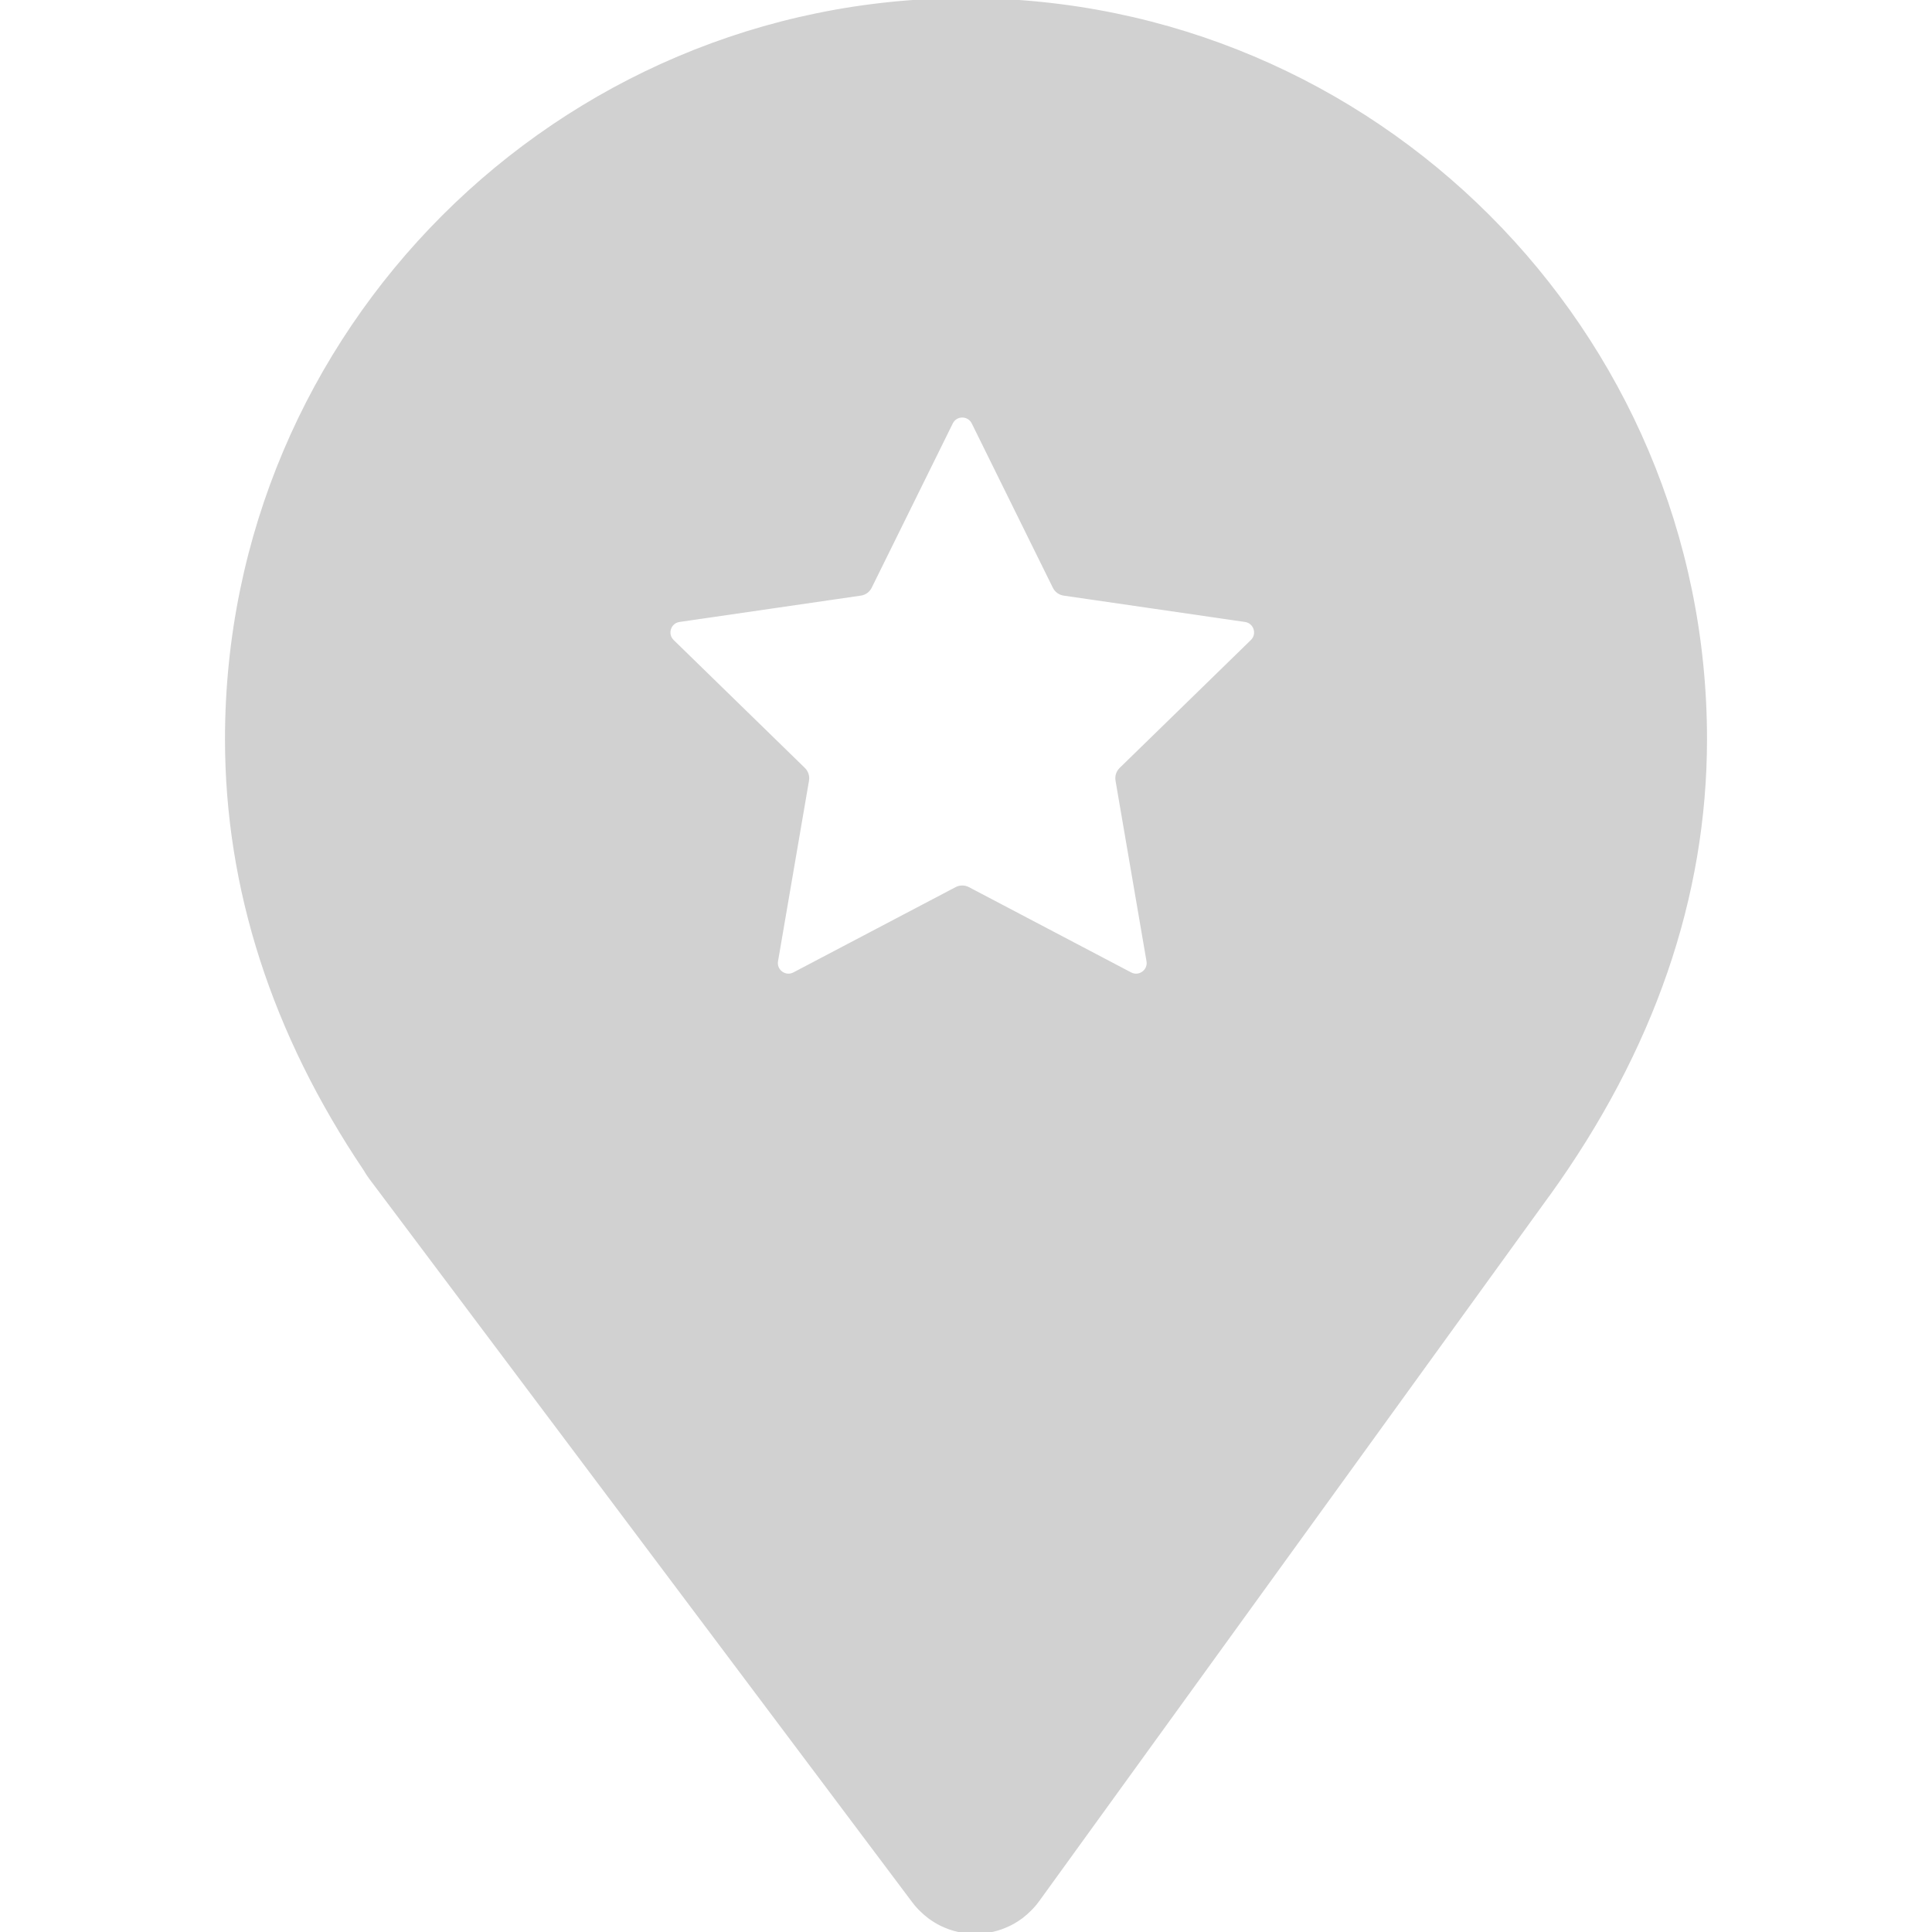 <!DOCTYPE svg PUBLIC "-//W3C//DTD SVG 1.1//EN" "http://www.w3.org/Graphics/SVG/1.1/DTD/svg11.dtd">
<!-- Uploaded to: SVG Repo, www.svgrepo.com, Transformed by: SVG Repo Mixer Tools -->
<svg fill="#d1d1d1" height="800px" width="800px" version="1.1" id="Layer_1" xmlns="http://www.w3.org/2000/svg" xmlns:xlink="http://www.w3.org/1999/xlink" viewBox="0 0 511.996 511.996" xml:space="preserve" stroke="#d1d1d1">
<g id="SVGRepo_bgCarrier" stroke-width="0"/>
<g id="SVGRepo_tracerCarrier" stroke-linecap="round" stroke-linejoin="round"/>
<g id="SVGRepo_iconCarrier"> <g> <g> <path d="M255.997,0C147.993,0,60.125,87.868,60.125,195.873c0,39.543,12.368,77.906,36.72,114.058 c0.415,0.723,0.862,1.435,1.375,2.117l143.889,191.711c0.474,0.638,0.993,1.247,1.547,1.835c0.174,0.185,0.358,0.353,0.537,0.531 c0.338,0.333,0.683,0.66,1.049,0.972c0.263,0.227,0.535,0.438,0.807,0.649c0.164,0.126,0.314,0.266,0.483,0.388 c0.187,0.136,0.381,0.251,0.571,0.38c0.195,0.132,0.39,0.266,0.589,0.391c0.569,0.356,1.148,0.685,1.739,0.979 c0.107,0.053,0.217,0.096,0.324,0.147c0.552,0.262,1.113,0.495,1.68,0.704c0.134,0.049,0.267,0.099,0.402,0.145 c1.35,0.466,2.731,0.78,4.125,0.951c0.134,0.016,0.269,0.033,0.404,0.046c0.692,0.071,1.387,0.119,2.081,0.119 c0.005,0,0.011-0.001,0.016-0.001s0.011,0.001,0.016,0.001c0.707,0,1.414-0.05,2.121-0.125c0.141-0.015,0.281-0.033,0.421-0.05 c1.421-0.179,2.83-0.506,4.205-0.991c0.134-0.048,0.266-0.099,0.4-0.149c0.566-0.213,1.124-0.451,1.675-0.717 c0.126-0.061,0.255-0.114,0.38-0.178c0.603-0.307,1.194-0.649,1.774-1.021c0.193-0.124,0.379-0.261,0.569-0.391 c0.22-0.152,0.445-0.293,0.661-0.455c0.156-0.118,0.294-0.251,0.447-0.372c0.265-0.21,0.525-0.425,0.78-0.65 c0.371-0.326,0.721-0.665,1.061-1.013c0.175-0.178,0.354-0.349,0.524-0.535c0.554-0.607,1.072-1.235,1.542-1.892l135.05-186.694 c0.046-0.062,0.1-0.115,0.147-0.179c27.626-38.344,41.635-78.958,41.635-120.716C451.871,87.868,364.002,0,255.997,0z M331.839,169.97l-34.774,33.897c-0.779,0.759-1.135,1.853-0.95,2.926l8.21,47.863c0.463,2.701-2.371,4.76-4.796,3.484 l-42.984-22.597c-0.962-0.506-2.113-0.506-3.075,0l-42.984,22.597c-2.425,1.274-5.259-0.784-4.796-3.484l8.21-47.863 c0.183-1.072-0.171-2.166-0.95-2.926l-34.774-33.897c-1.961-1.912-0.88-5.244,1.832-5.638l48.057-6.983 c1.076-0.156,2.007-0.833,2.489-1.808l21.491-43.547c1.212-2.457,4.716-2.457,5.928,0l21.491,43.547 c0.482,0.976,1.413,1.652,2.489,1.808l48.057,6.983C332.718,164.726,333.802,168.058,331.839,169.97z"/> </g> </g> </g>
</svg>